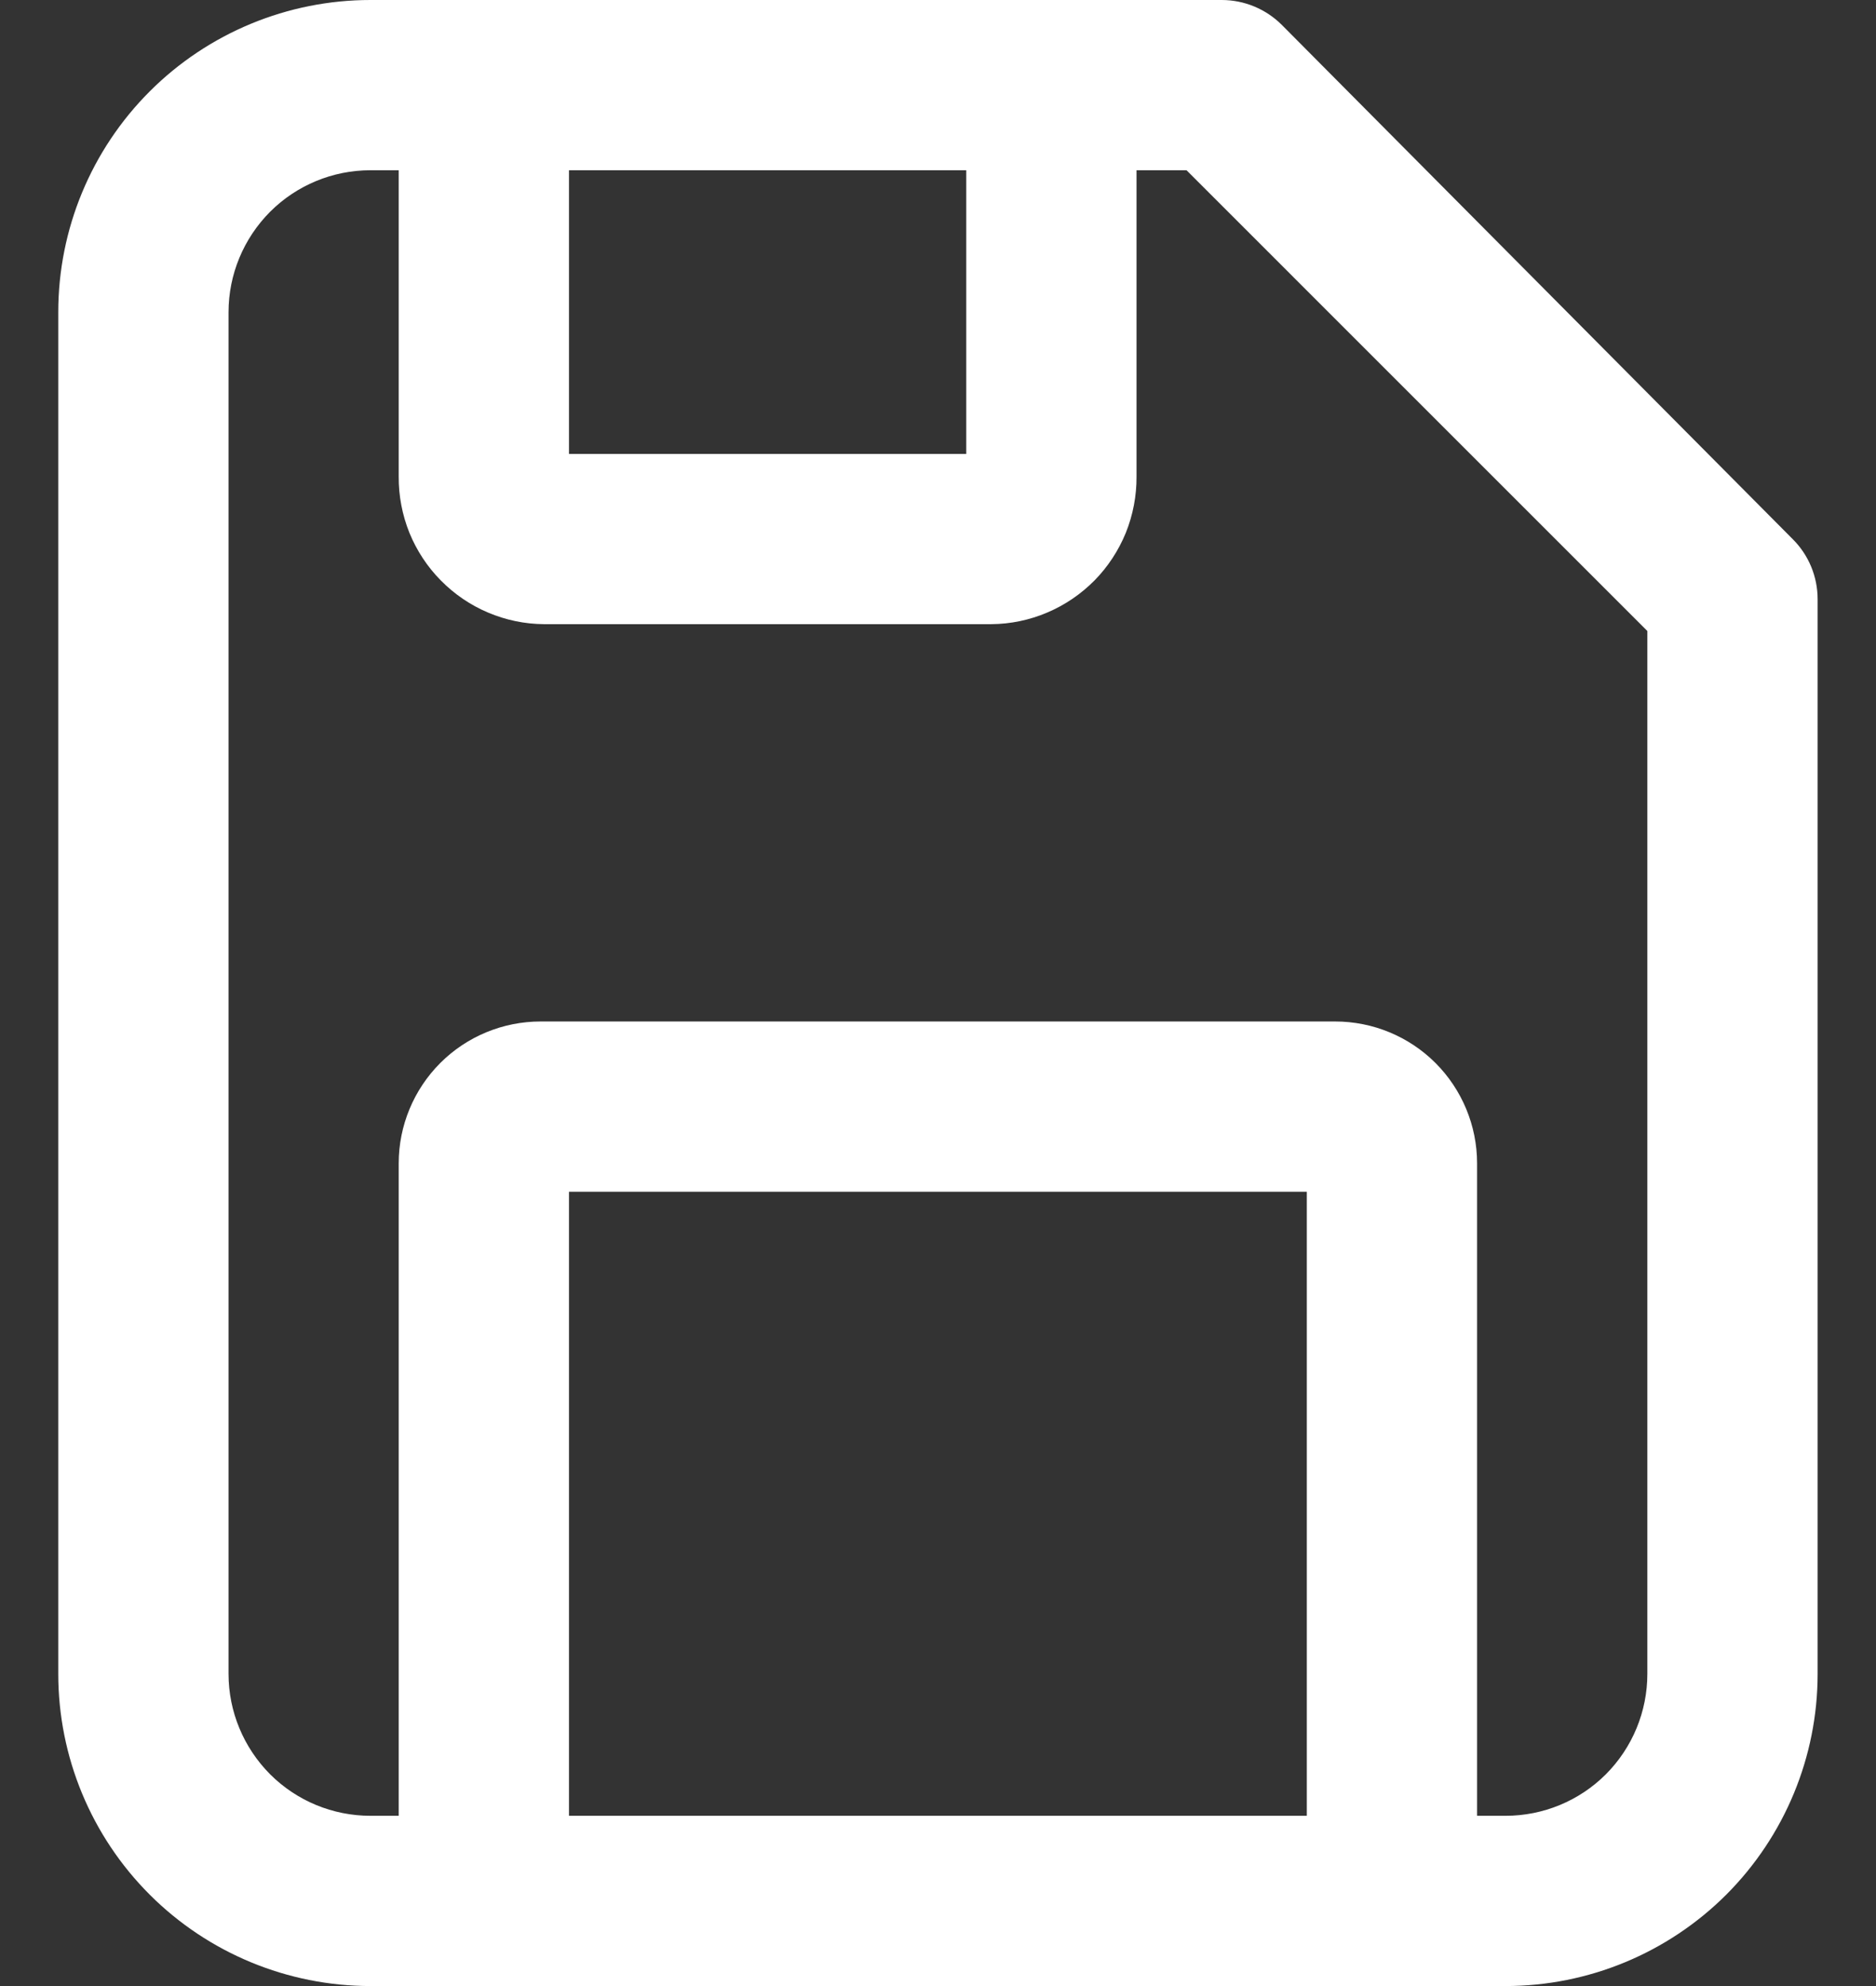 <svg width="17" height="18" viewBox="0 0 17 18" fill="none" xmlns="http://www.w3.org/2000/svg">
<rect x="0" y="0" width="17" height="18" fill="#333333" stroke="none"/>
<g id="Group 289890">
<path id="Vector" d="M13.643 18H3.357C2.607 18 1.887 17.702 1.357 17.172C0.826 16.641 0.528 15.922 0.528 15.171V2.829C0.528 2.078 0.826 1.359 1.357 0.828C1.887 0.298 2.607 0 3.357 0H11.071C11.276 0 11.472 0.082 11.616 0.226L16.245 4.886C16.39 5.03 16.471 5.226 16.471 5.431V15.171C16.471 15.922 16.173 16.641 15.643 17.172C15.112 17.702 14.393 18 13.643 18ZM3.357 1.543C3.016 1.543 2.689 1.678 2.448 1.919C2.207 2.161 2.071 2.488 2.071 2.829V15.171C2.071 15.512 2.207 15.839 2.448 16.081C2.689 16.322 3.016 16.457 3.357 16.457H13.643C13.984 16.457 14.311 16.322 14.552 16.081C14.793 15.839 14.928 15.512 14.928 15.171V5.719L10.752 1.543H3.357Z" fill="white"/>
<path id="Vector_2" d="M13.385 17.229H11.842V10.801H5.156V17.229H3.613V10.543C3.613 10.203 3.749 9.875 3.99 9.634C4.231 9.393 4.558 9.258 4.899 9.258H12.099C12.44 9.258 12.767 9.393 13.008 9.634C13.249 9.875 13.385 10.203 13.385 10.543V17.229Z" fill="white"/>
<path id="Vector_3" d="M8.982 5.657H4.93C4.756 5.656 4.583 5.62 4.423 5.552C4.262 5.484 4.117 5.385 3.995 5.261C3.872 5.137 3.776 4.99 3.71 4.829C3.645 4.667 3.612 4.494 3.613 4.32V0.771H5.156V4.114H8.756V0.771H10.299V4.32C10.3 4.494 10.267 4.667 10.202 4.829C10.136 4.99 10.04 5.137 9.918 5.261C9.795 5.385 9.65 5.484 9.489 5.552C9.329 5.62 9.157 5.656 8.982 5.657Z" fill="white"/>
</g>
</svg>
